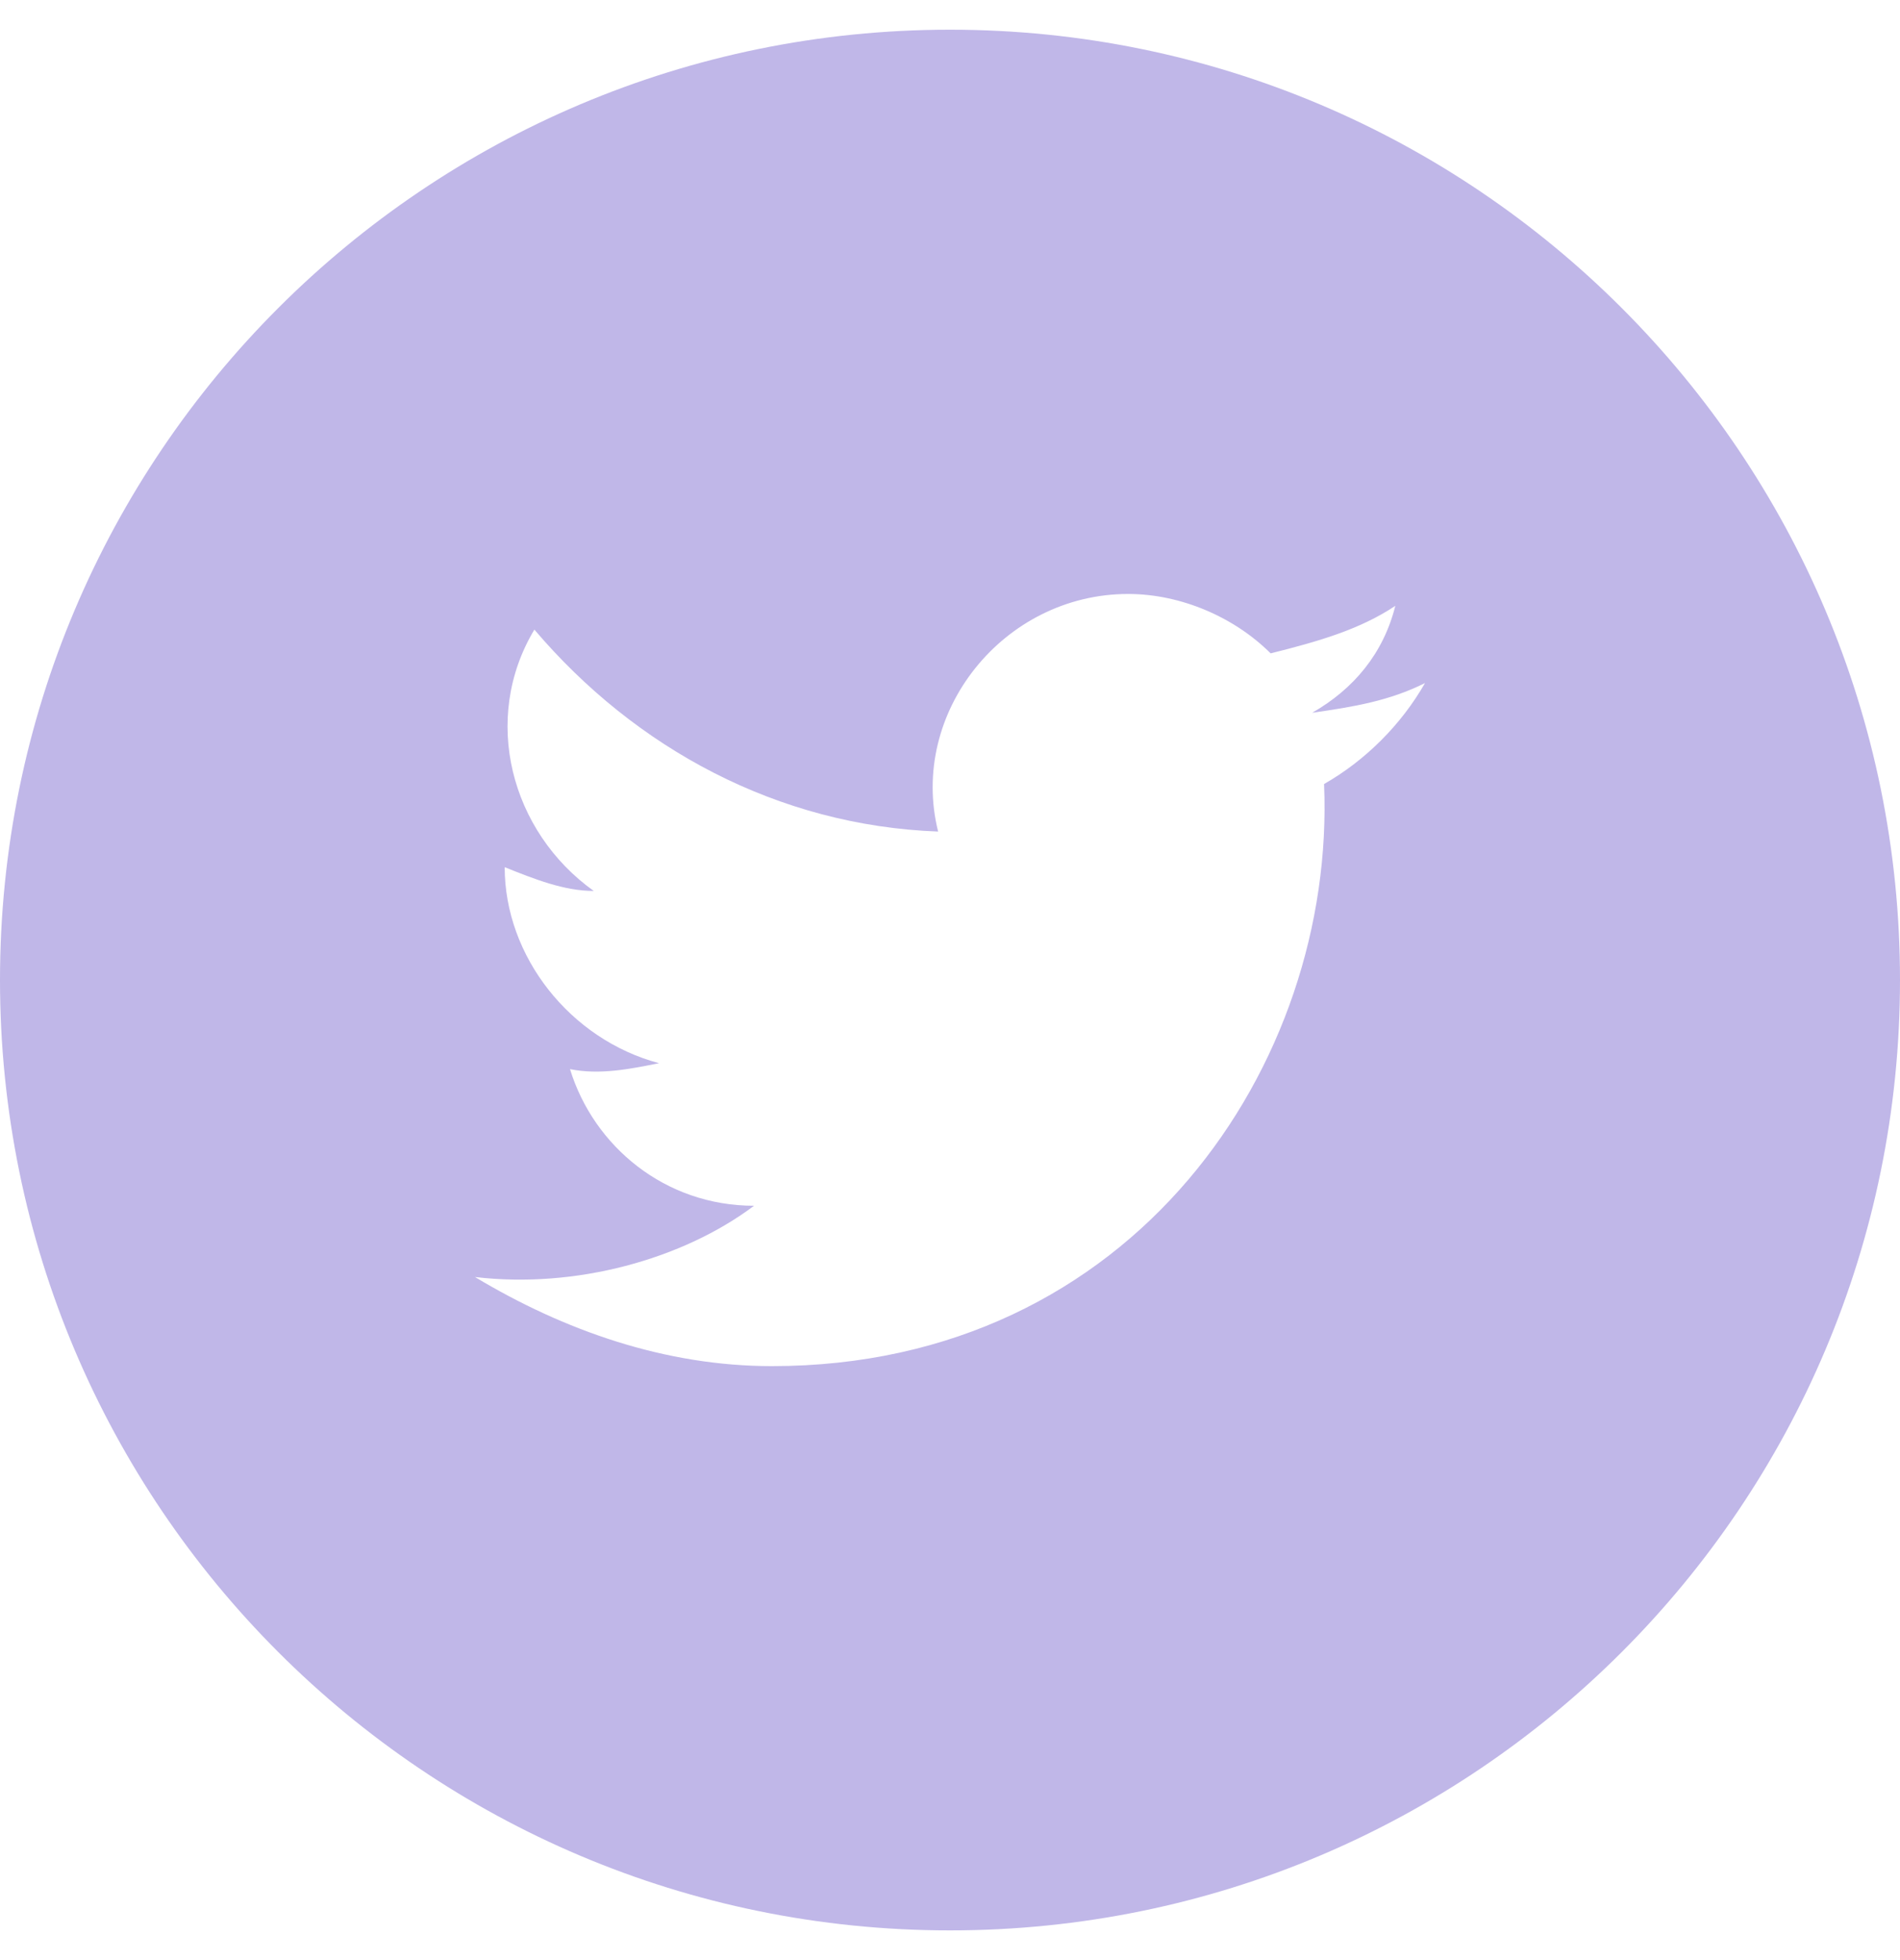 <svg width="32" height="33" viewBox="0 0 32 33" fill="none" xmlns="http://www.w3.org/2000/svg">
<path fill-rule="evenodd" clip-rule="evenodd" d="M0 16.5C0 7.663 7.163 0.5 16 0.5C24.837 0.5 32 7.663 32 16.5C32 25.337 24.837 32.5 16 32.5C7.163 32.5 0 25.337 0 16.5ZM22.1 12C22.8 11.9 23.4 11.8 24 11.5C23.6 12.2 23 12.8 22.3 13.2C22.5 17.9 19.1 23 13 23C11.2 23 9.5 22.4 8 21.5C9.7 21.7 11.5 21.2 12.7 20.3C11.2 20.3 10 19.3 9.6 18C10.1 18.1 10.6 18 11.1 17.9C9.6 17.5 8.5 16.1 8.5 14.6C9 14.8 9.5 15 10 15C8.6 14 8.1 12.1 9 10.6C10.7 12.6 13.1 13.9 15.8 14C15.3 12 16.9 10 19 10C19.9 10 20.8 10.4 21.4 11C22.2 10.8 22.9 10.6 23.5 10.2C23.3 11 22.8 11.6 22.1 12Z" fill="#C0B7E8"/>
</svg>
